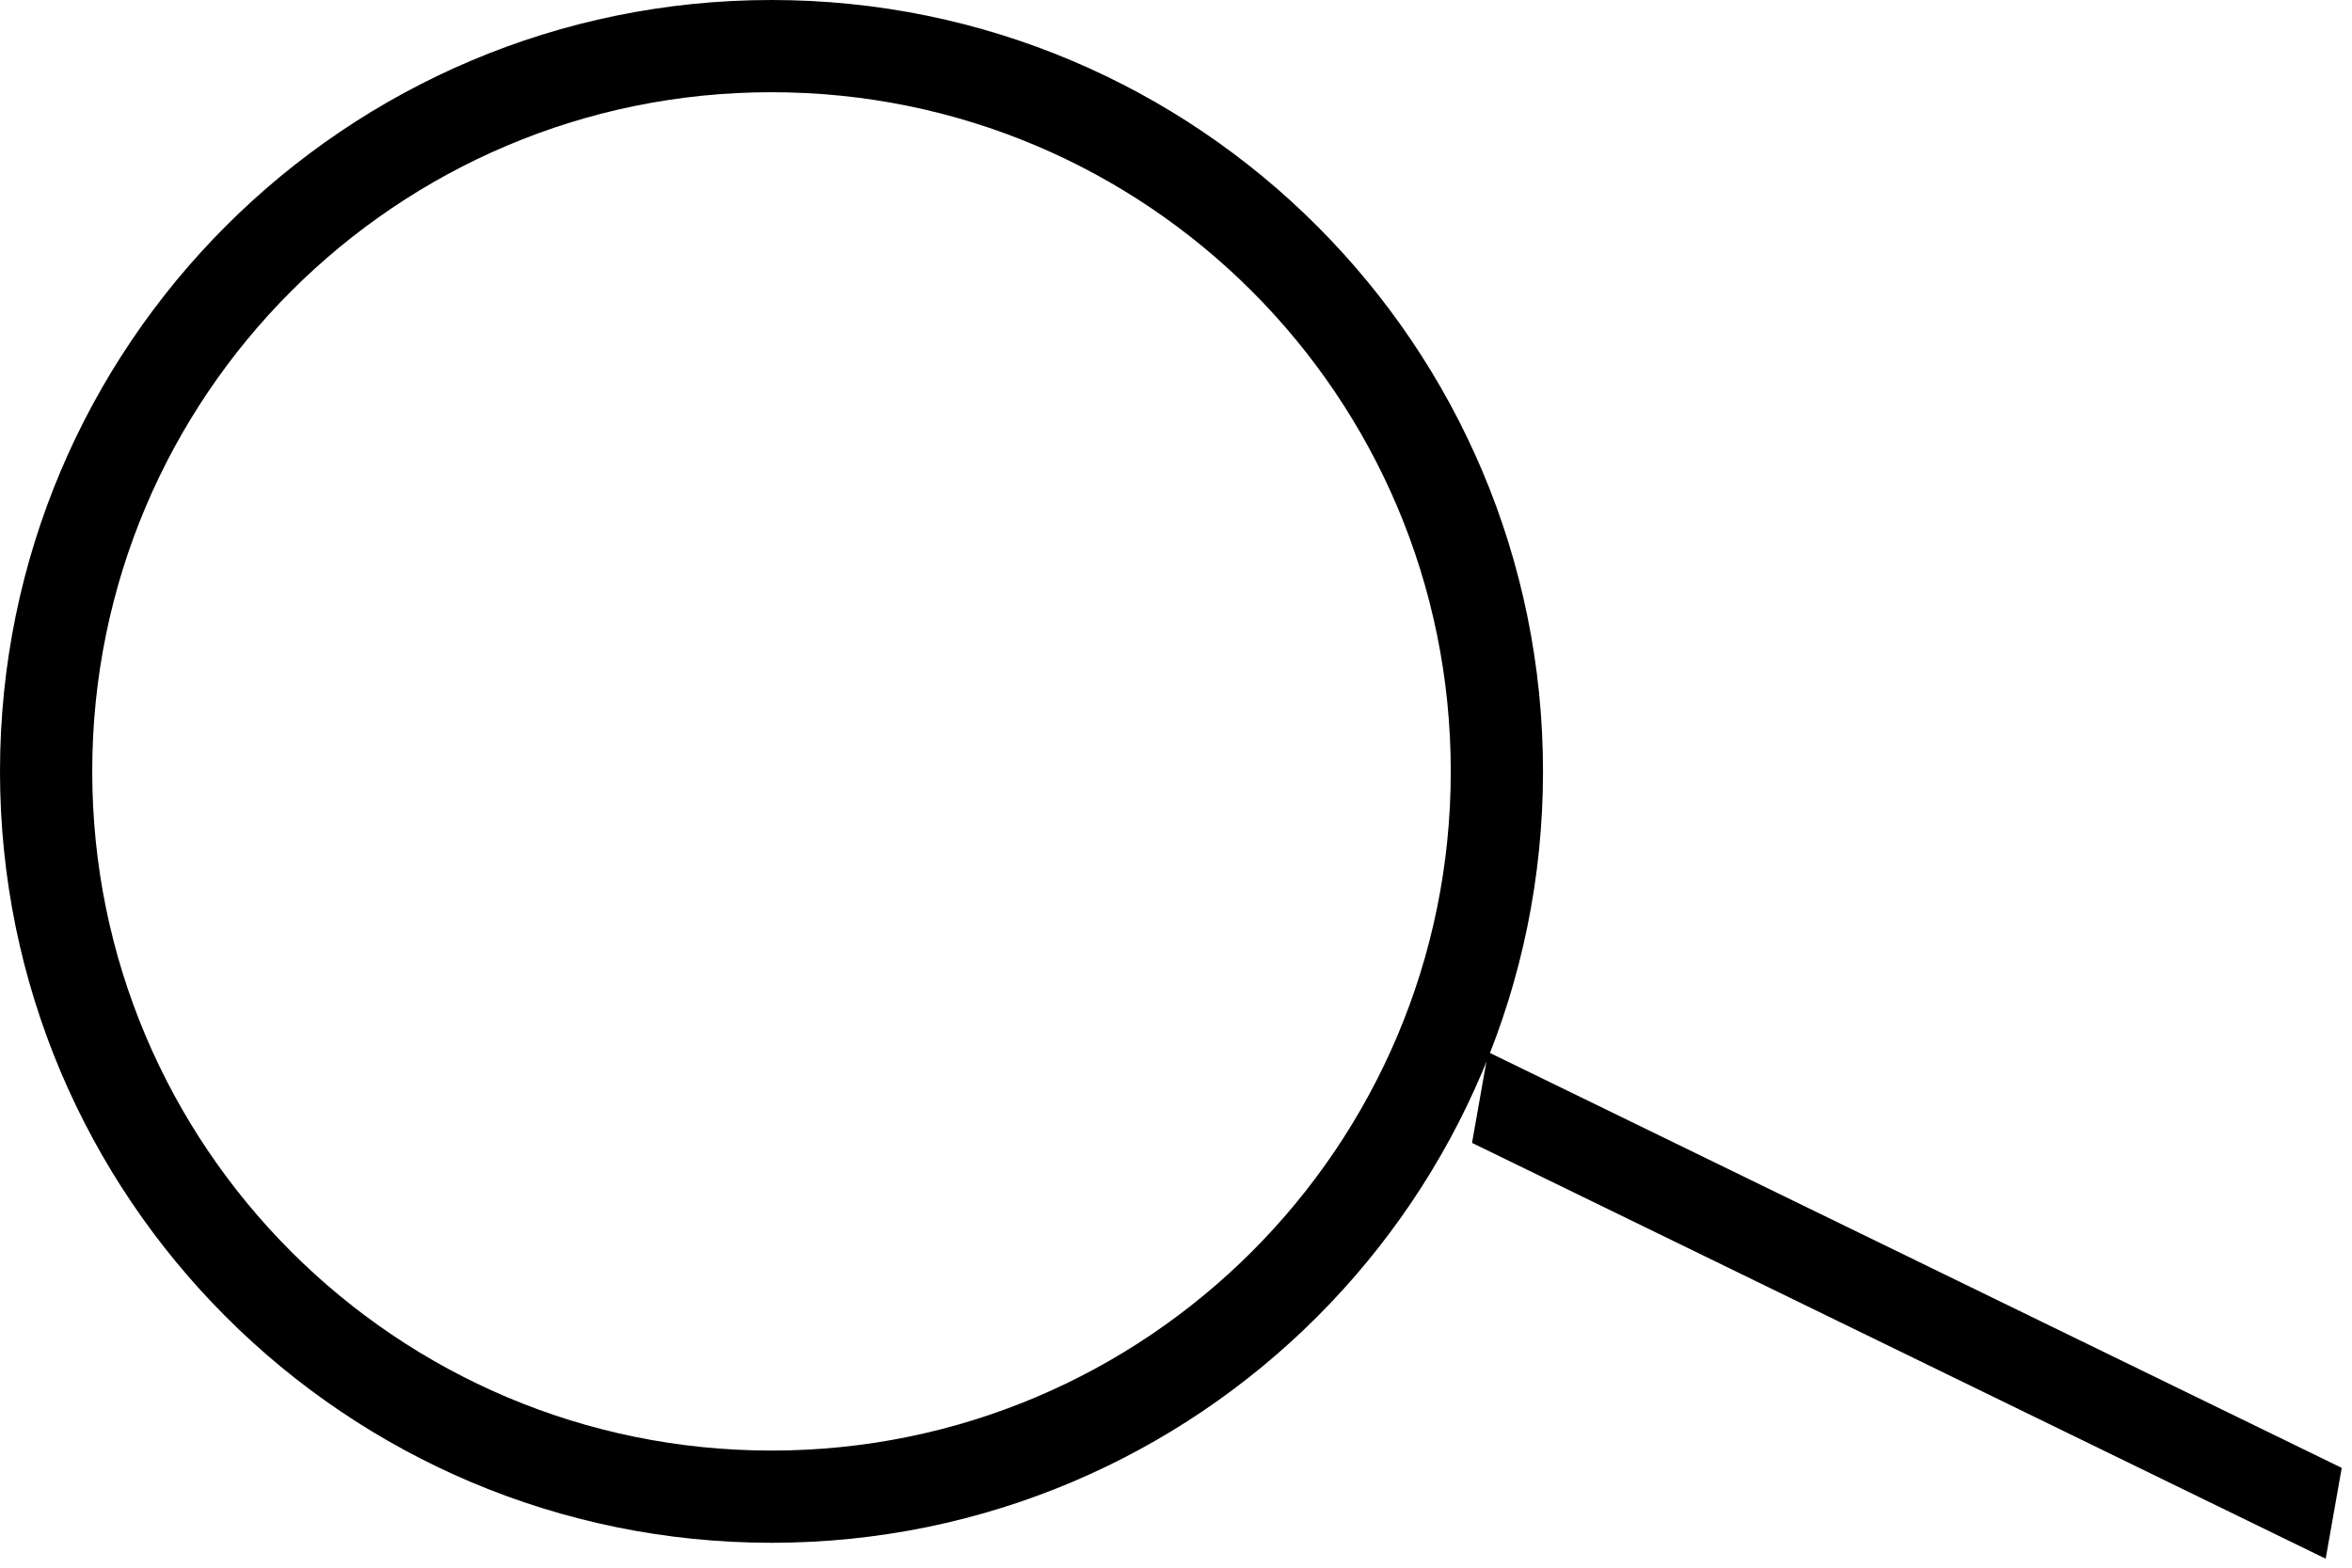 <svg width="51" height="34" viewBox="0 0 51 34" fill="none" xmlns="http://www.w3.org/2000/svg">
<path d="M32.458 16.73C32.458 25.418 25.416 32.46 16.729 32.46C8.042 32.46 1 25.418 1 16.73C1 8.043 8.042 1 16.729 1C25.416 1 32.458 8.043 32.458 16.73Z" fill="#D9D9D9" fill-opacity="0.01" stroke="black" stroke-width="2"/>
<line y1="-1" x2="20.59" y2="-1" transform="matrix(0.899 0.438 -0.174 0.985 31.919 24.787)" stroke="black" stroke-width="2"/>
</svg>
